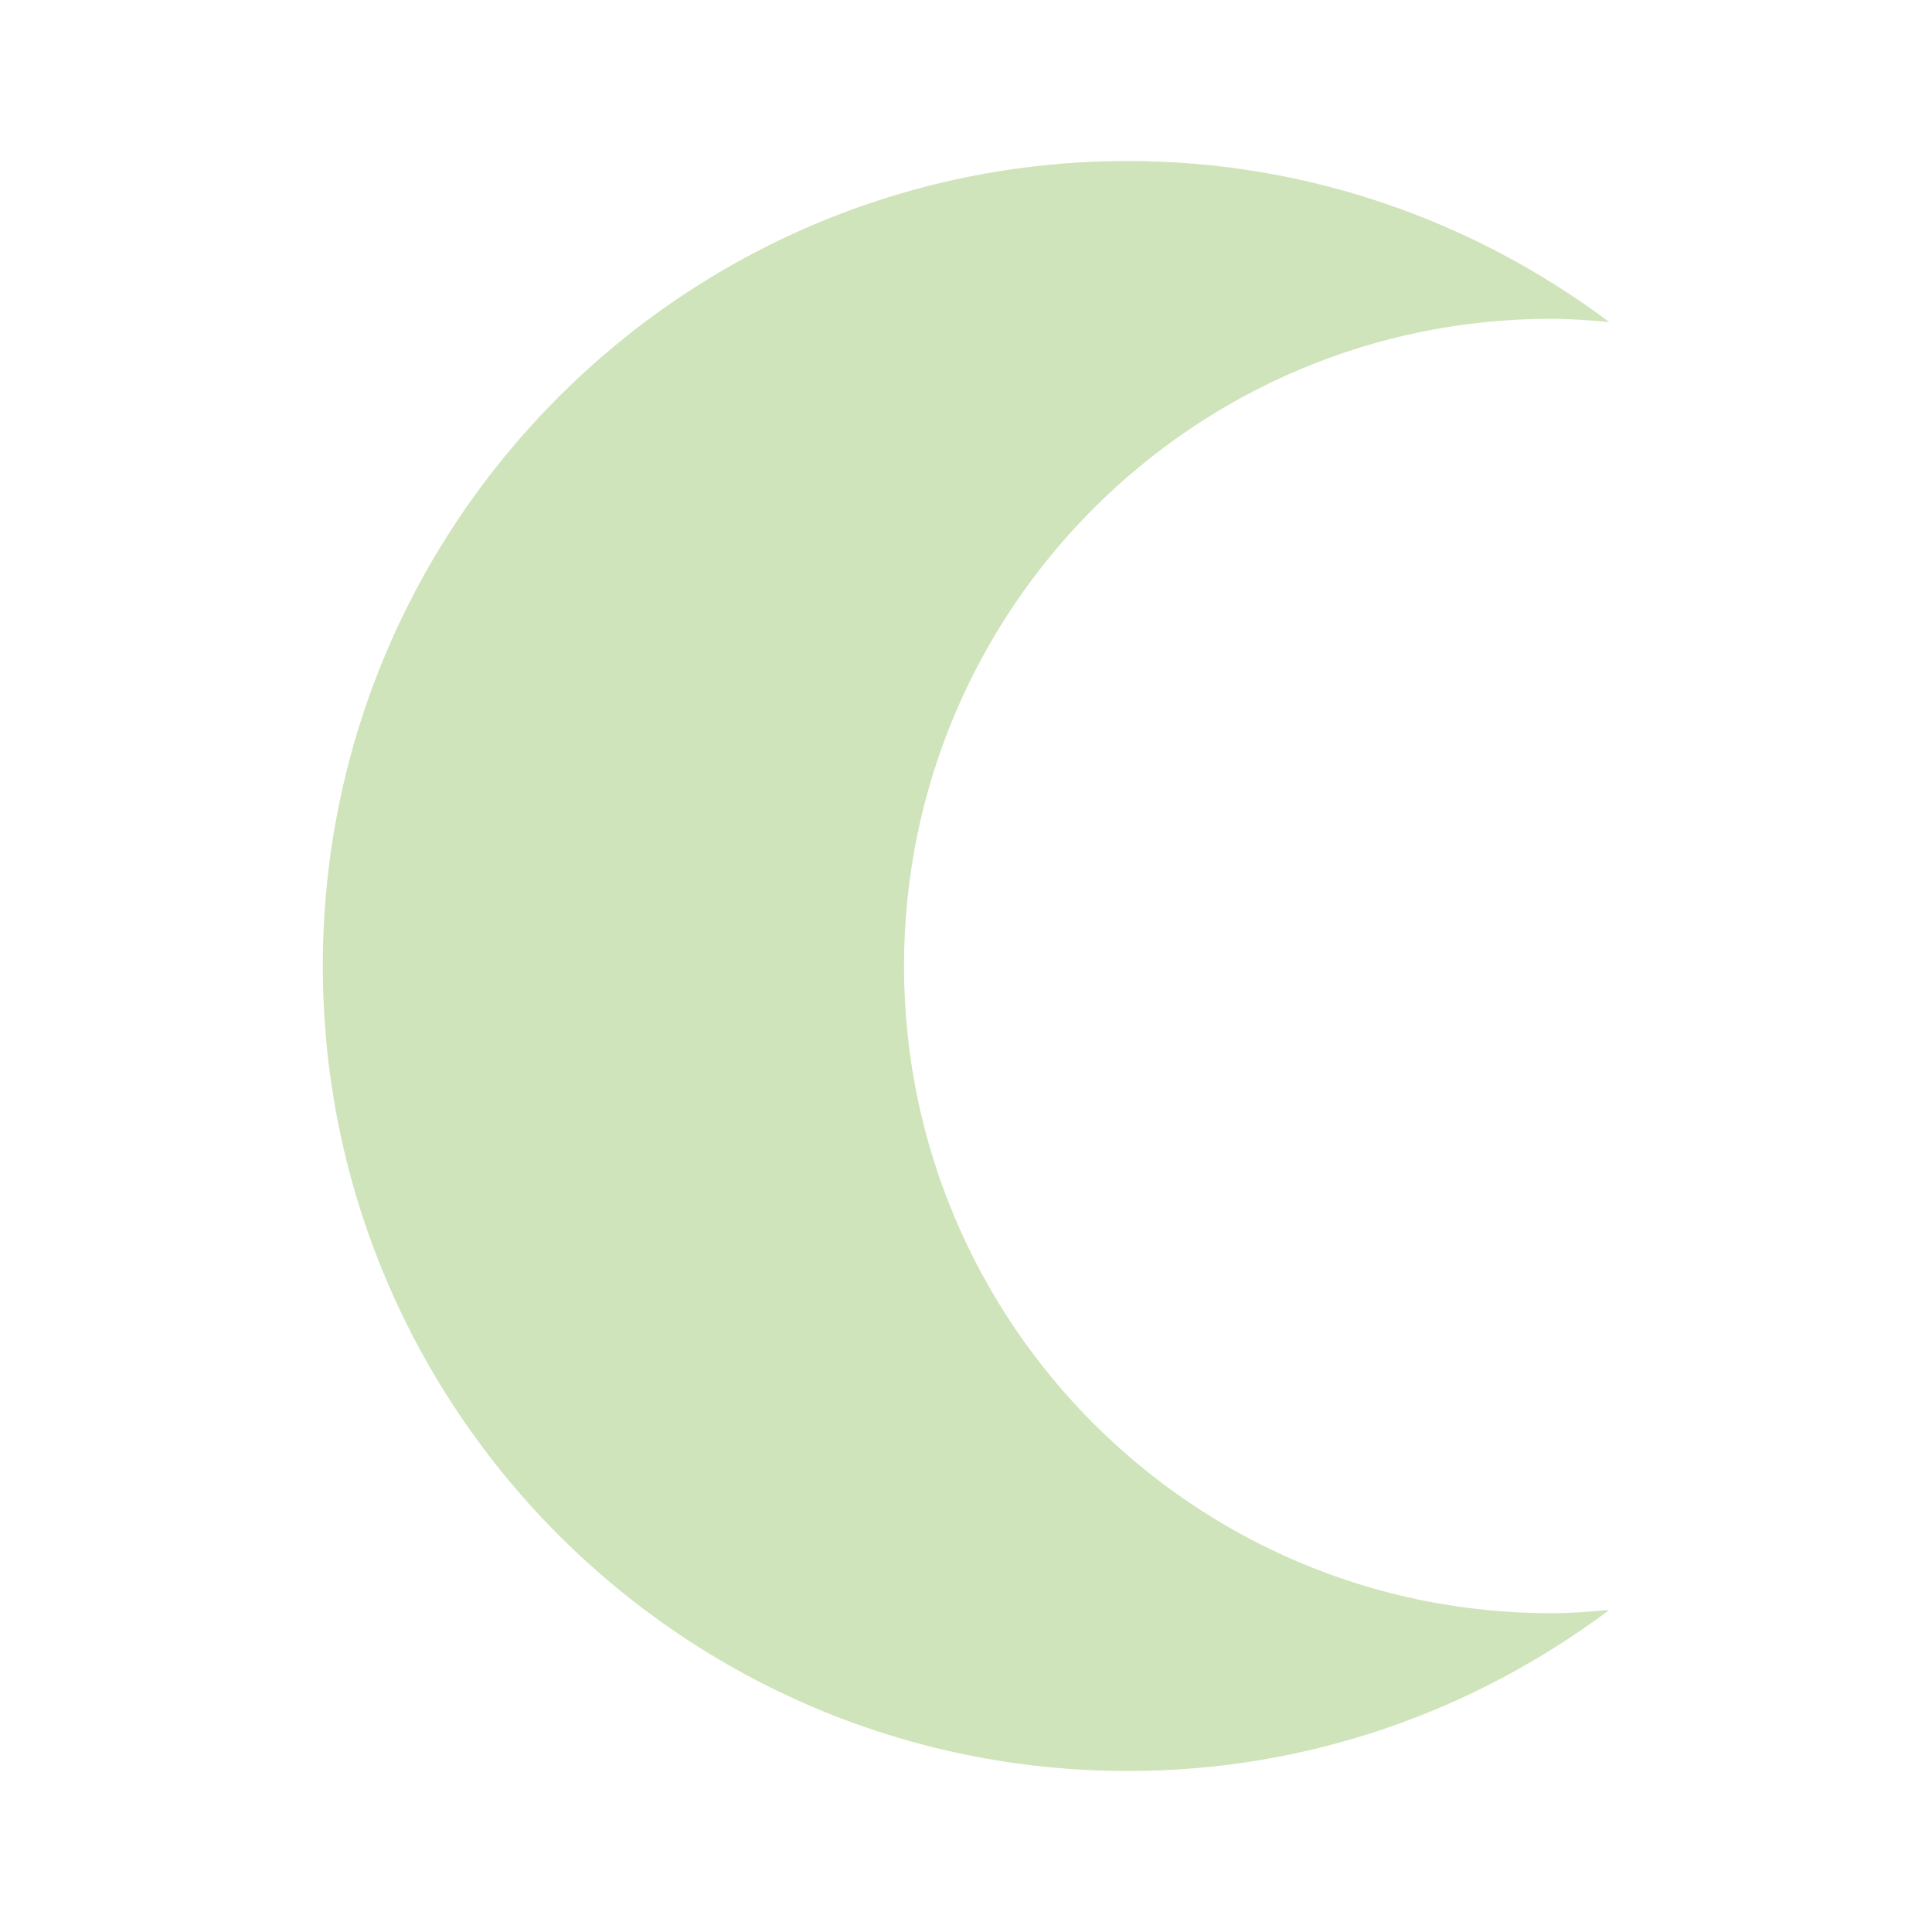 <?xml version="1.0" encoding="utf-8"?>
<!-- Generator: Adobe Illustrator 27.1.1, SVG Export Plug-In . SVG Version: 6.00 Build 0)  -->
<svg version="1.1" id="Layer_5" xmlns="http://www.w3.org/2000/svg" xmlns:xlink="http://www.w3.org/1999/xlink" x="0px" y="0px"
	 viewBox="0 0 24 24" style="enable-background:new 0 0 24 24;" xml:space="preserve">
<style type="text/css">
	.st0{fill:#CFE4BA;}
</style>
<path class="st0" d="M4.01,12c0,5.52,4.48,10,10,10c2.25,0,4.31-0.75,5.98-2c-0.24,0.02-0.47,0.04-0.72,0.04
	c-4.44,0-8.04-3.6-8.04-8.04c0-4.44,3.6-8.04,8.04-8.04c0.24,0,0.48,0.02,0.72,0.04c-1.67-1.25-3.74-2-5.98-2
	C8.49,2,4.01,6.48,4.01,12z"/>
</svg>
